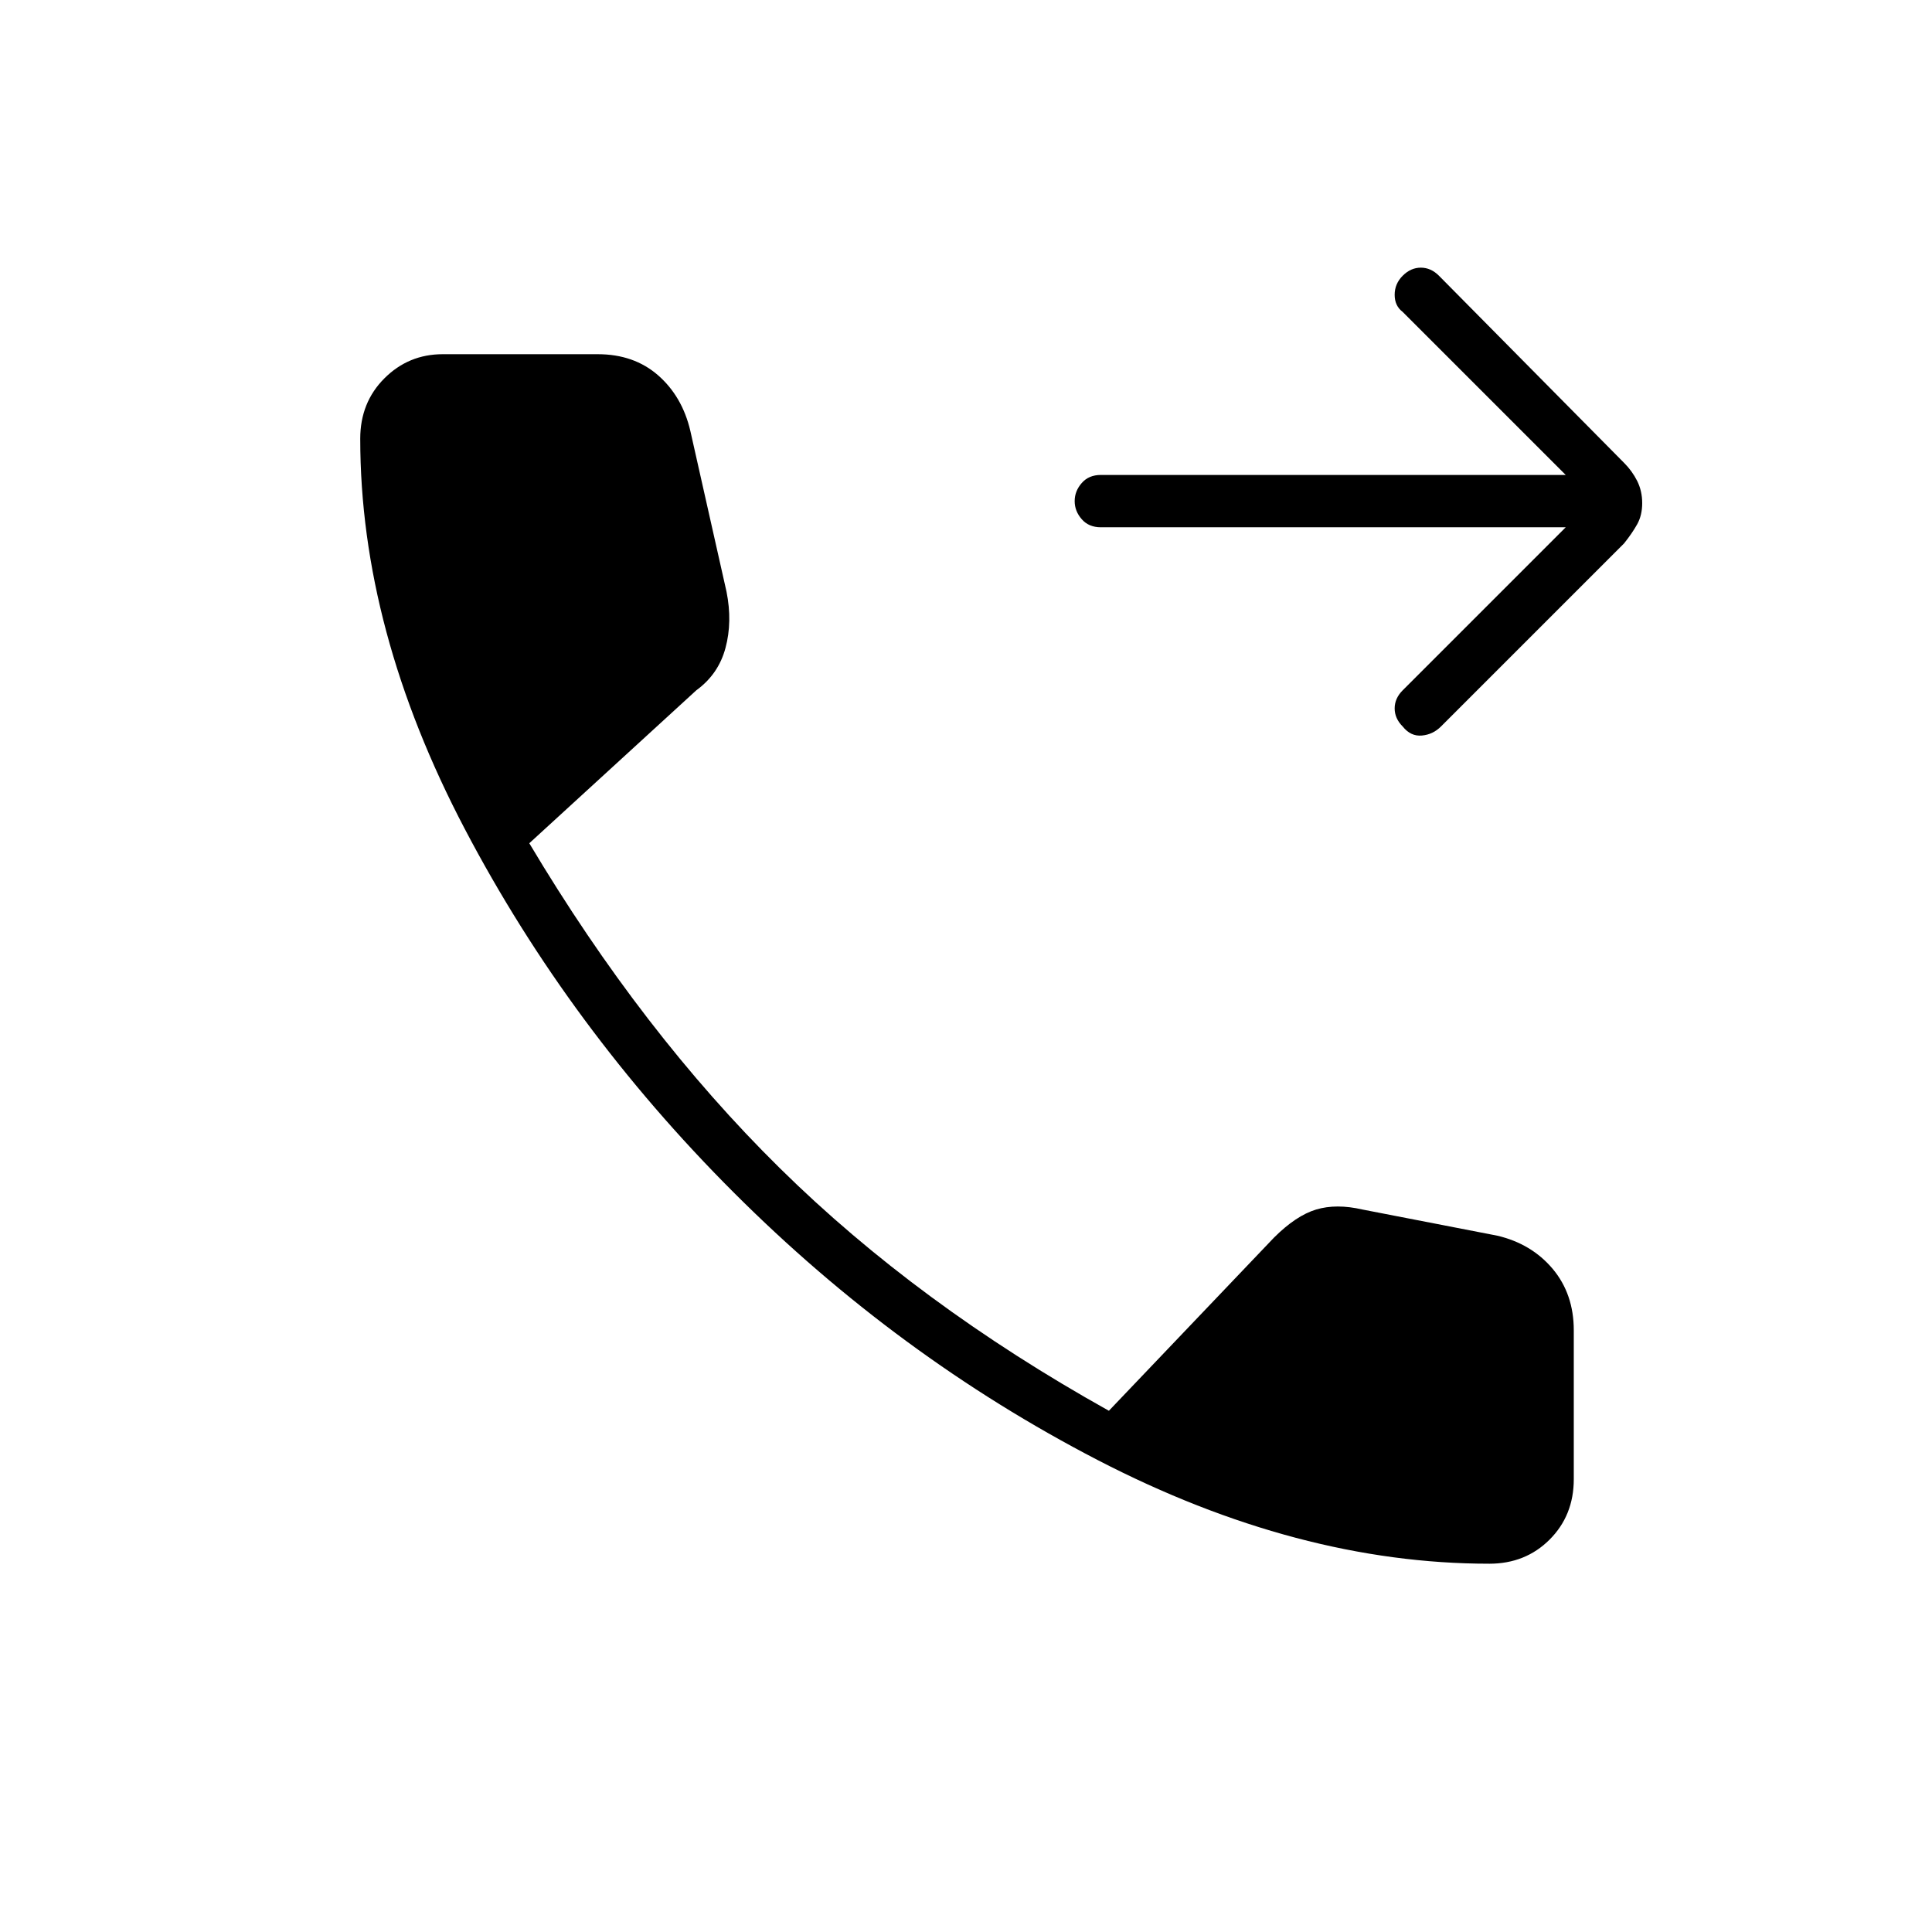 <svg xmlns="http://www.w3.org/2000/svg" height="24" width="24"><path d="M17.425 9.025q-.1-.1-.1-.225t.1-.225L19.45 6.55h-5.775q-.15 0-.237-.1-.088-.1-.088-.225T13.438 6q.087-.1.237-.1h5.775l-2.025-2.025q-.1-.075-.1-.213 0-.137.1-.237.1-.1.225-.1t.225.1l2.3 2.325q.1.1.163.225.062.125.062.275 0 .15-.062.262-.063.113-.163.238L17.9 9.025q-.1.1-.237.112-.138.013-.238-.112Zm1.075 10.4q-2.375 0-4.863-1.287-2.487-1.288-4.524-3.326-2.038-2.037-3.338-4.512-1.3-2.475-1.3-4.85 0-.45.3-.75t.725-.3h1.925q.45 0 .75.262.3.263.4.688l.45 2q.075.375-.013.7-.087.325-.362.525l-2.075 1.9q1.4 2.35 3.113 4.037 1.712 1.688 4.087 3.013l2.05-2.15q.275-.275.525-.35.25-.075.575 0l1.675.325q.425.1.688.412.262.313.262.763v1.85q0 .45-.3.75t-.75.3Z"/></svg>
